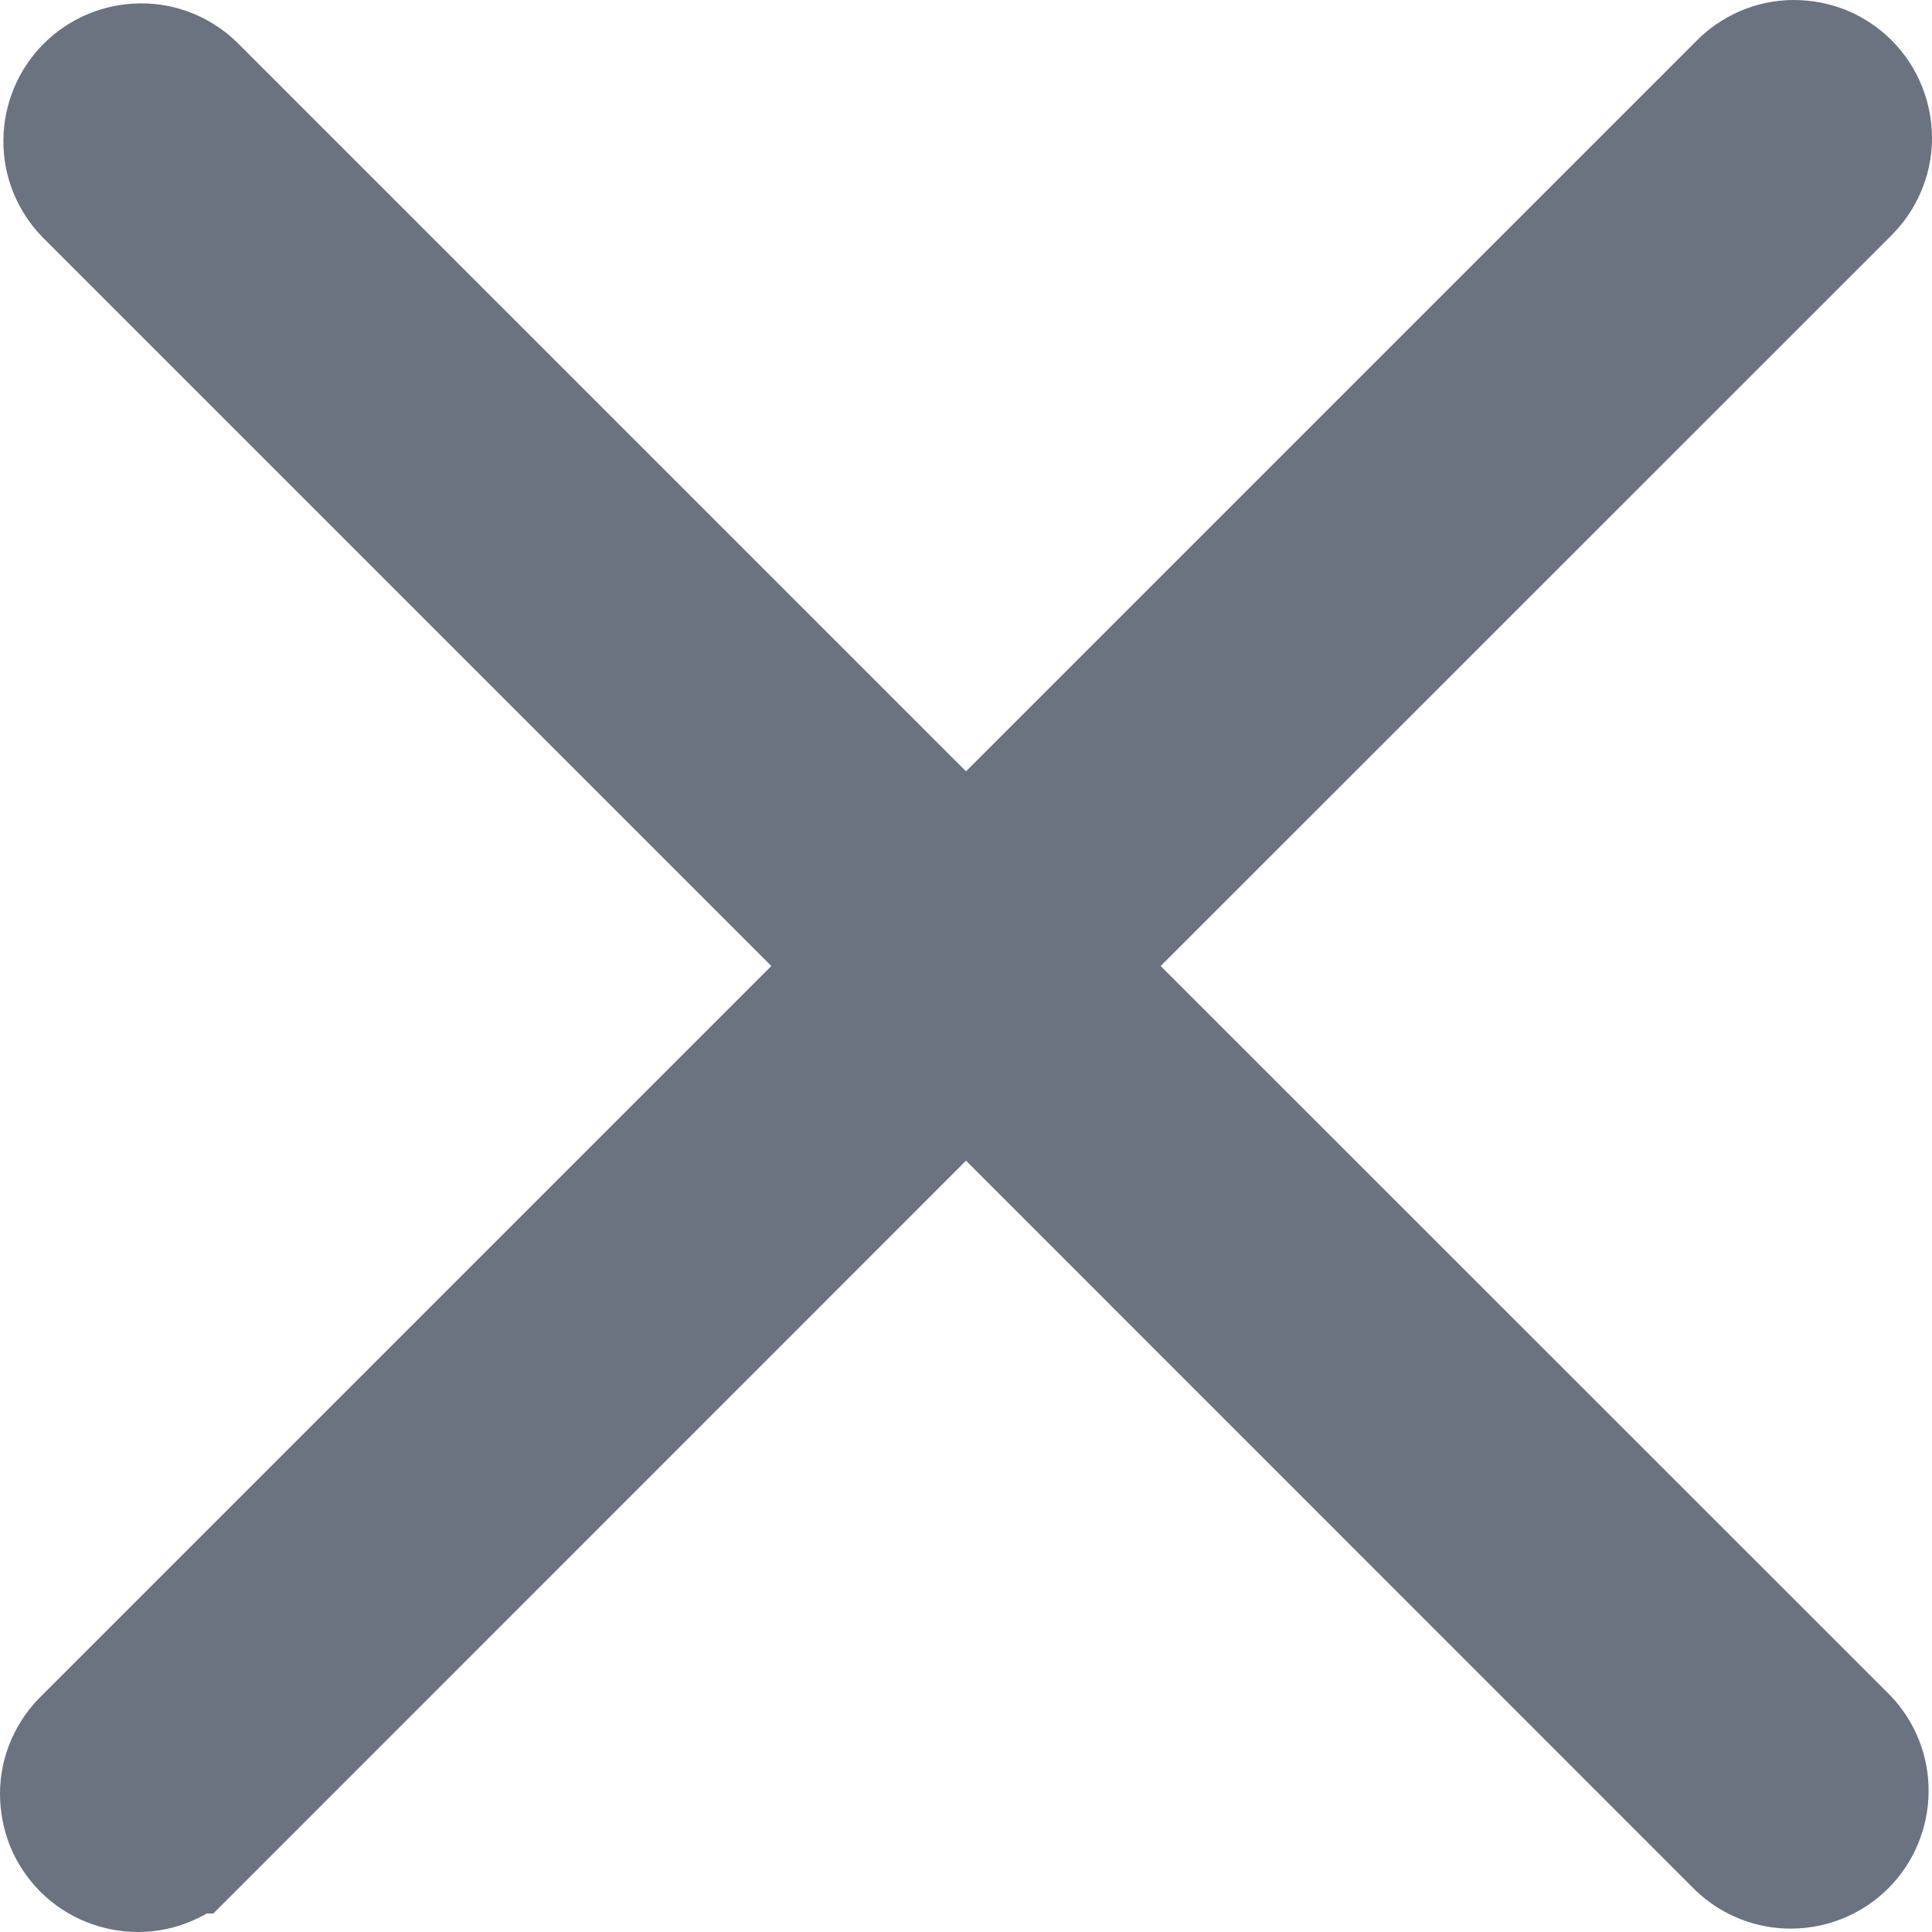 <svg width="12" height="12" viewBox="0 0 12 12" fill="none" xmlns="http://www.w3.org/2000/svg">
<g clip-path="url(#clip0_11664_37920)">
<path d="M6.856 5.646L6.503 6L6.856 6.354L11.382 10.879C11.445 10.945 11.48 11.034 11.479 11.126C11.478 11.22 11.441 11.309 11.375 11.375C11.309 11.441 11.22 11.478 11.126 11.479C11.034 11.48 10.945 11.445 10.879 11.382L6.354 6.856L6 6.503L5.646 6.856L1.118 11.385L1.117 11.385L1.111 11.391C1.079 11.425 1.039 11.453 0.996 11.471C0.953 11.49 0.906 11.5 0.859 11.5C0.812 11.5 0.765 11.491 0.721 11.473C0.677 11.456 0.638 11.429 0.604 11.396C0.571 11.362 0.544 11.323 0.526 11.279C0.509 11.235 0.5 11.188 0.5 11.141C0.5 11.094 0.51 11.047 0.529 11.004C0.548 10.961 0.575 10.921 0.609 10.889L0.609 10.889L0.615 10.883L5.144 6.354L5.497 6L5.144 5.646L0.619 1.121C0.555 1.054 0.52 0.966 0.521 0.874C0.522 0.78 0.559 0.691 0.625 0.625C0.691 0.559 0.78 0.522 0.874 0.521C0.966 0.52 1.054 0.555 1.121 0.619L5.646 5.144L6 5.497L6.354 5.144L10.883 0.615L10.883 0.615L10.889 0.609C10.921 0.575 10.961 0.548 11.004 0.529C11.047 0.51 11.094 0.5 11.141 0.5C11.188 0.5 11.235 0.509 11.279 0.526C11.323 0.544 11.362 0.571 11.396 0.604C11.429 0.638 11.456 0.677 11.473 0.721C11.491 0.765 11.5 0.812 11.5 0.859C11.5 0.906 11.49 0.953 11.471 0.996C11.453 1.039 11.425 1.079 11.391 1.111L11.391 1.111L11.385 1.118L6.856 5.646Z" fill="#6B7280" stroke="#6B7280"/>
</g>
<defs>
<clipPath id="clip0_11664_37920">
<rect width="12" height="12" fill="white"/>
</clipPath>
</defs>
</svg>
